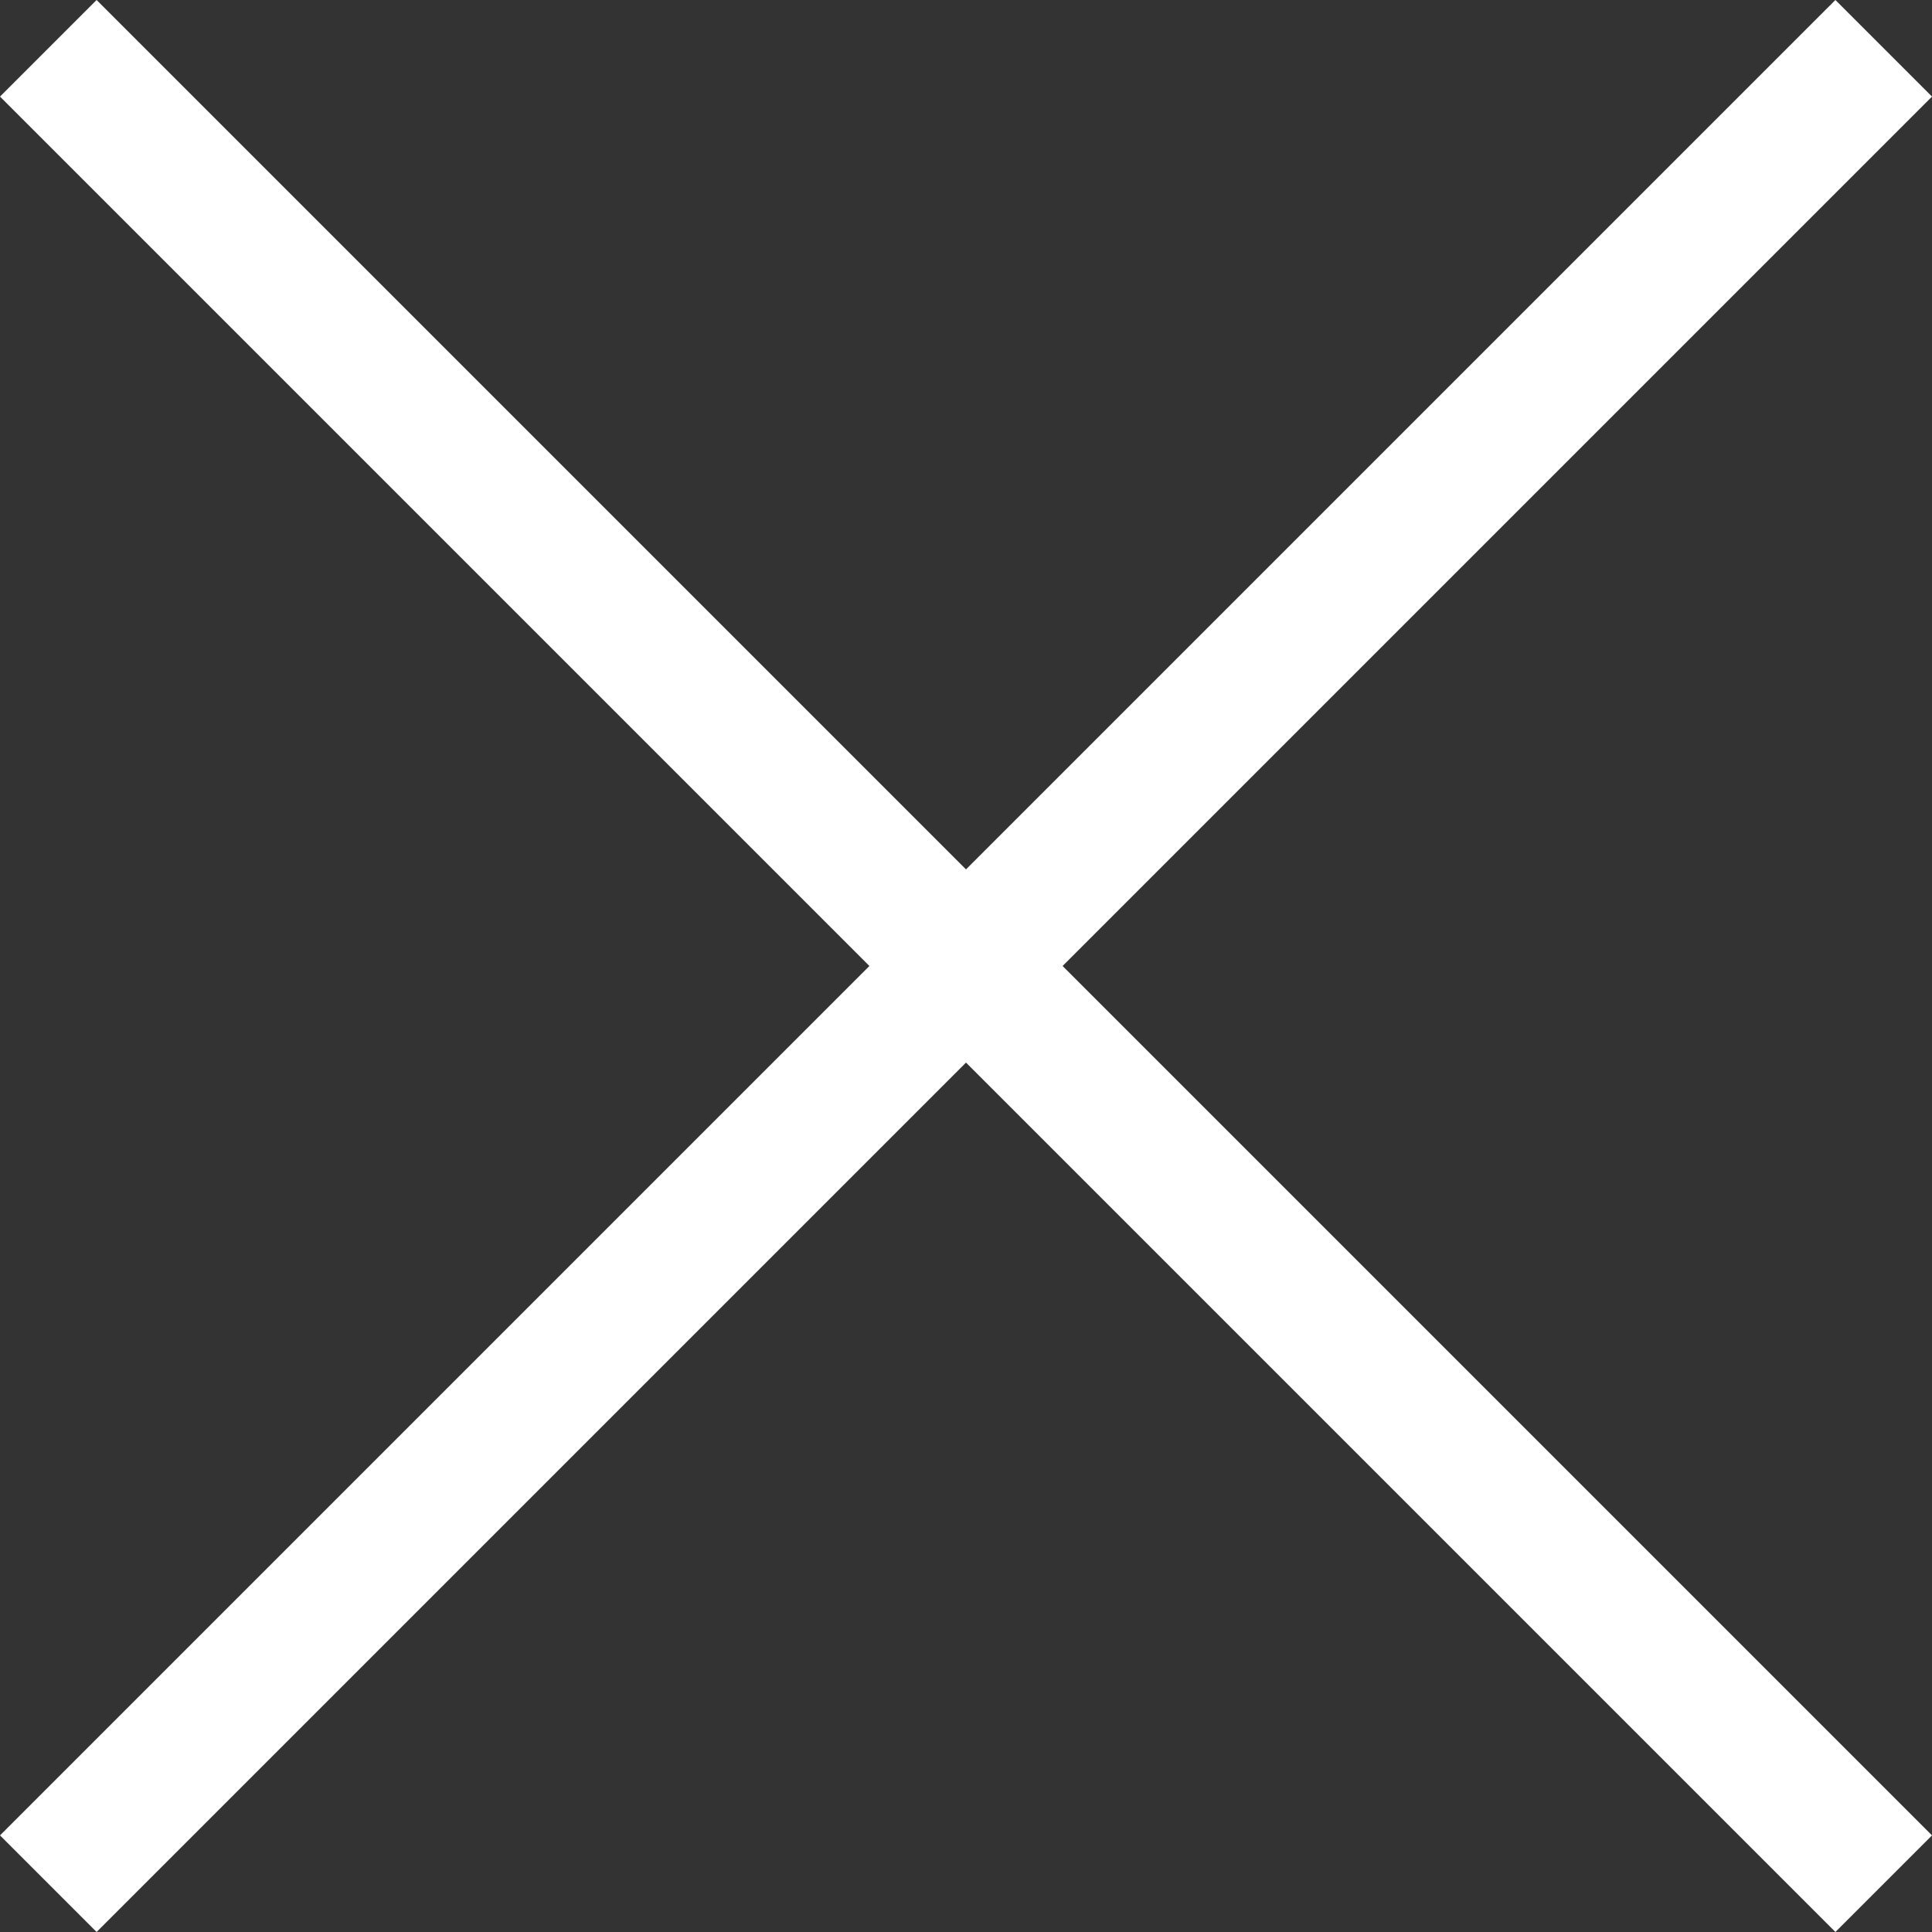 <?xml version="1.0" encoding="utf-8"?>
<!-- Generator: Adobe Illustrator 21.0.0, SVG Export Plug-In . SVG Version: 6.00 Build 0)  -->
<svg version="1.1" id="Layer_1" xmlns="http://www.w3.org/2000/svg" xmlns:xlink="http://www.w3.org/1999/xlink" x="0px" y="0px"
	 viewBox="0 0 14 14" style="enable-background:new 0 0 14 14;" xml:space="preserve">
<rect x="0" y="0" width="14" height="14" fill="#333333" stroke="none"/>
<style type="text/css">
	.st0{fill:#FFFFFF;}
</style>
<g id="surface1">
	<g>
		<path class="st0" d="M0.7,0.2L0.2,0.7L6.5,7l-6.3,6.3l0.5,0.5L7,7.5l6.3,6.3l0.5-0.5L7.5,7l6.3-6.3l-0.5-0.5L7,6.5L0.7,0.2z"/>
		<path class="st0" d="M0.7,14L0,13.3l0.1-0.1L6.3,7L0,0.7L0.7,0L7,6.3L13.3,0L14,0.7l-0.1,0.1L7.7,7l6.3,6.3L13.3,14l-0.1-0.1
			L7,7.7L0.7,14z M7,7.3l6.3,6.3l0.3-0.3L7.3,7l6.3-6.3l-0.3-0.3L7,6.7L0.7,0.3L0.3,0.7L6.7,7l-6.3,6.3l0.3,0.3L7,7.3z"/>
	</g>
</g>
</svg>
